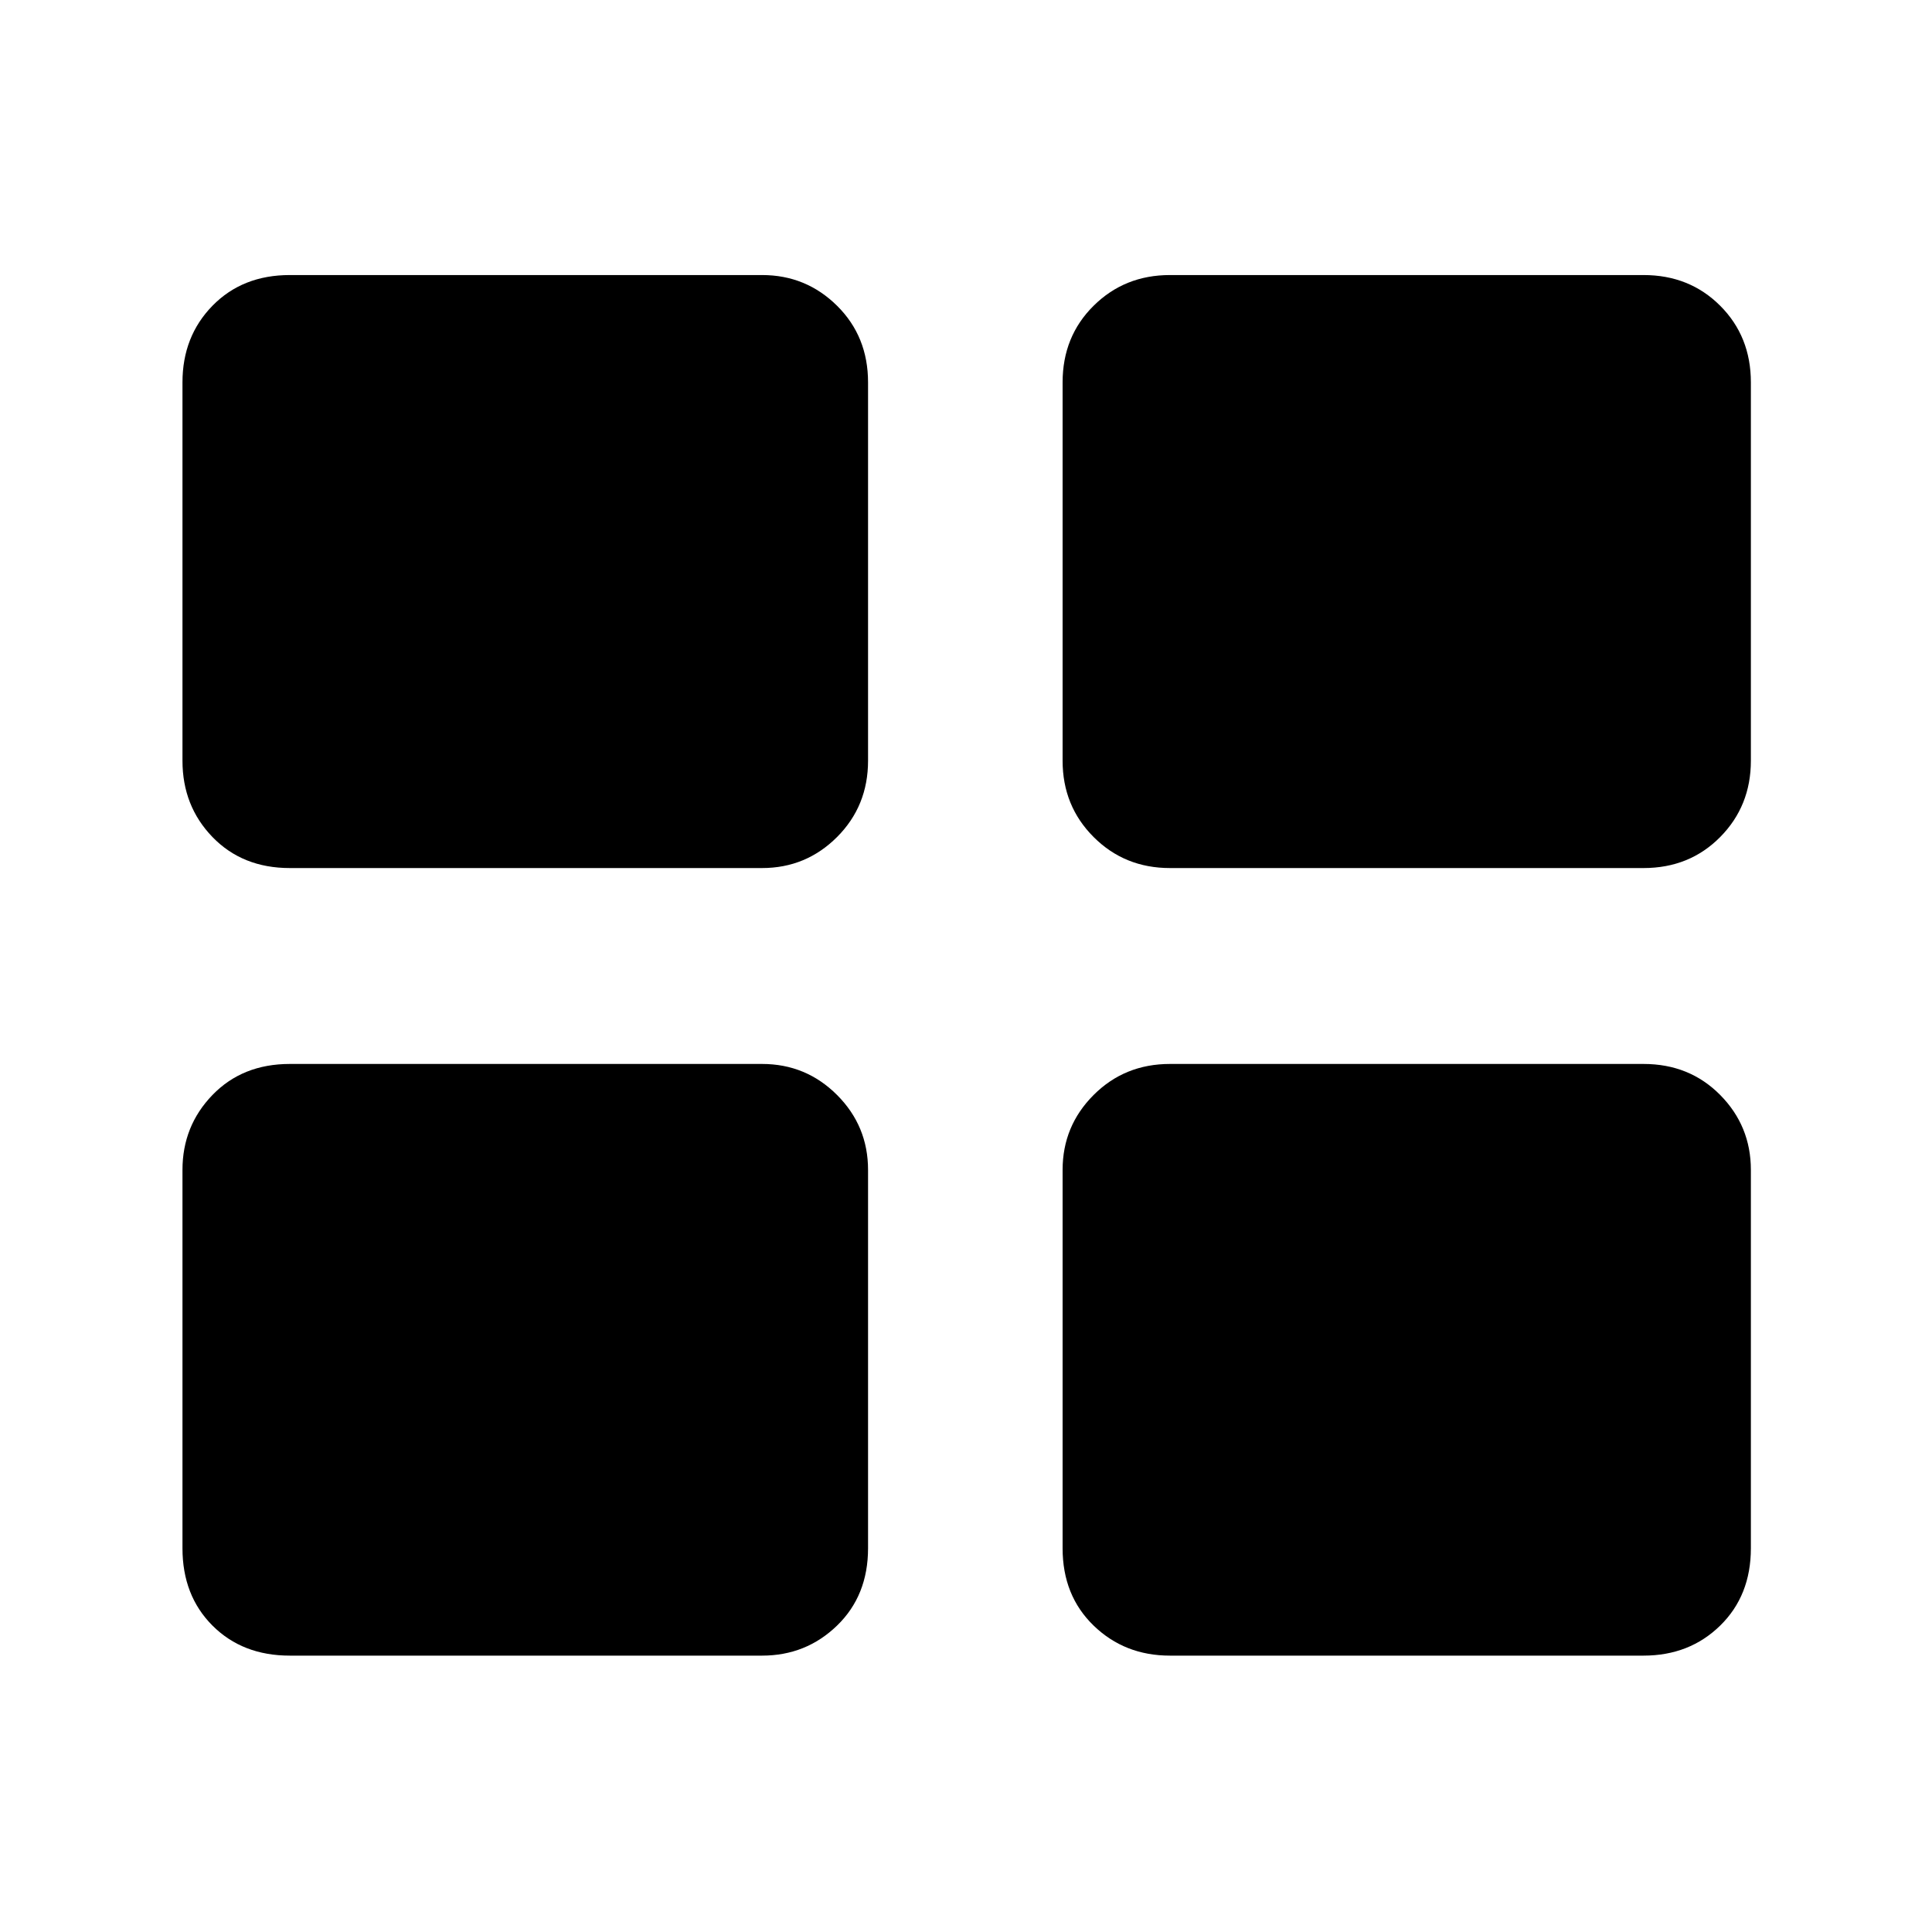 <svg xmlns="http://www.w3.org/2000/svg" height="40" viewBox="0 -960 960 960" width="40"><path d="M90.67-190.67v-188q0-21.83 14.91-37.25 14.92-15.41 38.42-15.41h234.67q21.83 0 37.25 15.41 15.41 15.42 15.41 37.25v188q0 23.5-15.41 38.42-15.42 14.92-37.25 14.92H144q-23.5 0-38.42-14.92-14.91-14.92-14.91-38.42Zm437.33 0v-188q0-21.83 15.42-37.25 15.41-15.41 37.91-15.41h235.34q22.83 0 38.08 15.41Q870-400.5 870-378.67v188q0 23.5-15.25 38.42-15.25 14.92-38.08 14.92H581.33q-22.5 0-37.91-14.92Q528-167.17 528-190.67ZM90.67-582v-188q0-22.83 14.91-38.08 14.92-15.25 38.42-15.25h234.67q21.83 0 37.25 15.25 15.41 15.25 15.41 38.08v188q0 22.5-15.41 37.92-15.42 15.41-37.25 15.41H144q-23.5 0-38.42-15.41Q90.67-559.5 90.67-582ZM528-582v-188q0-22.83 15.42-38.08 15.41-15.25 37.91-15.25h235.34q22.83 0 38.08 15.25T870-770v188q0 22.5-15.25 37.92-15.25 15.41-38.08 15.41H581.33q-22.5 0-37.91-15.41Q528-559.5 528-582Z"/></svg>
